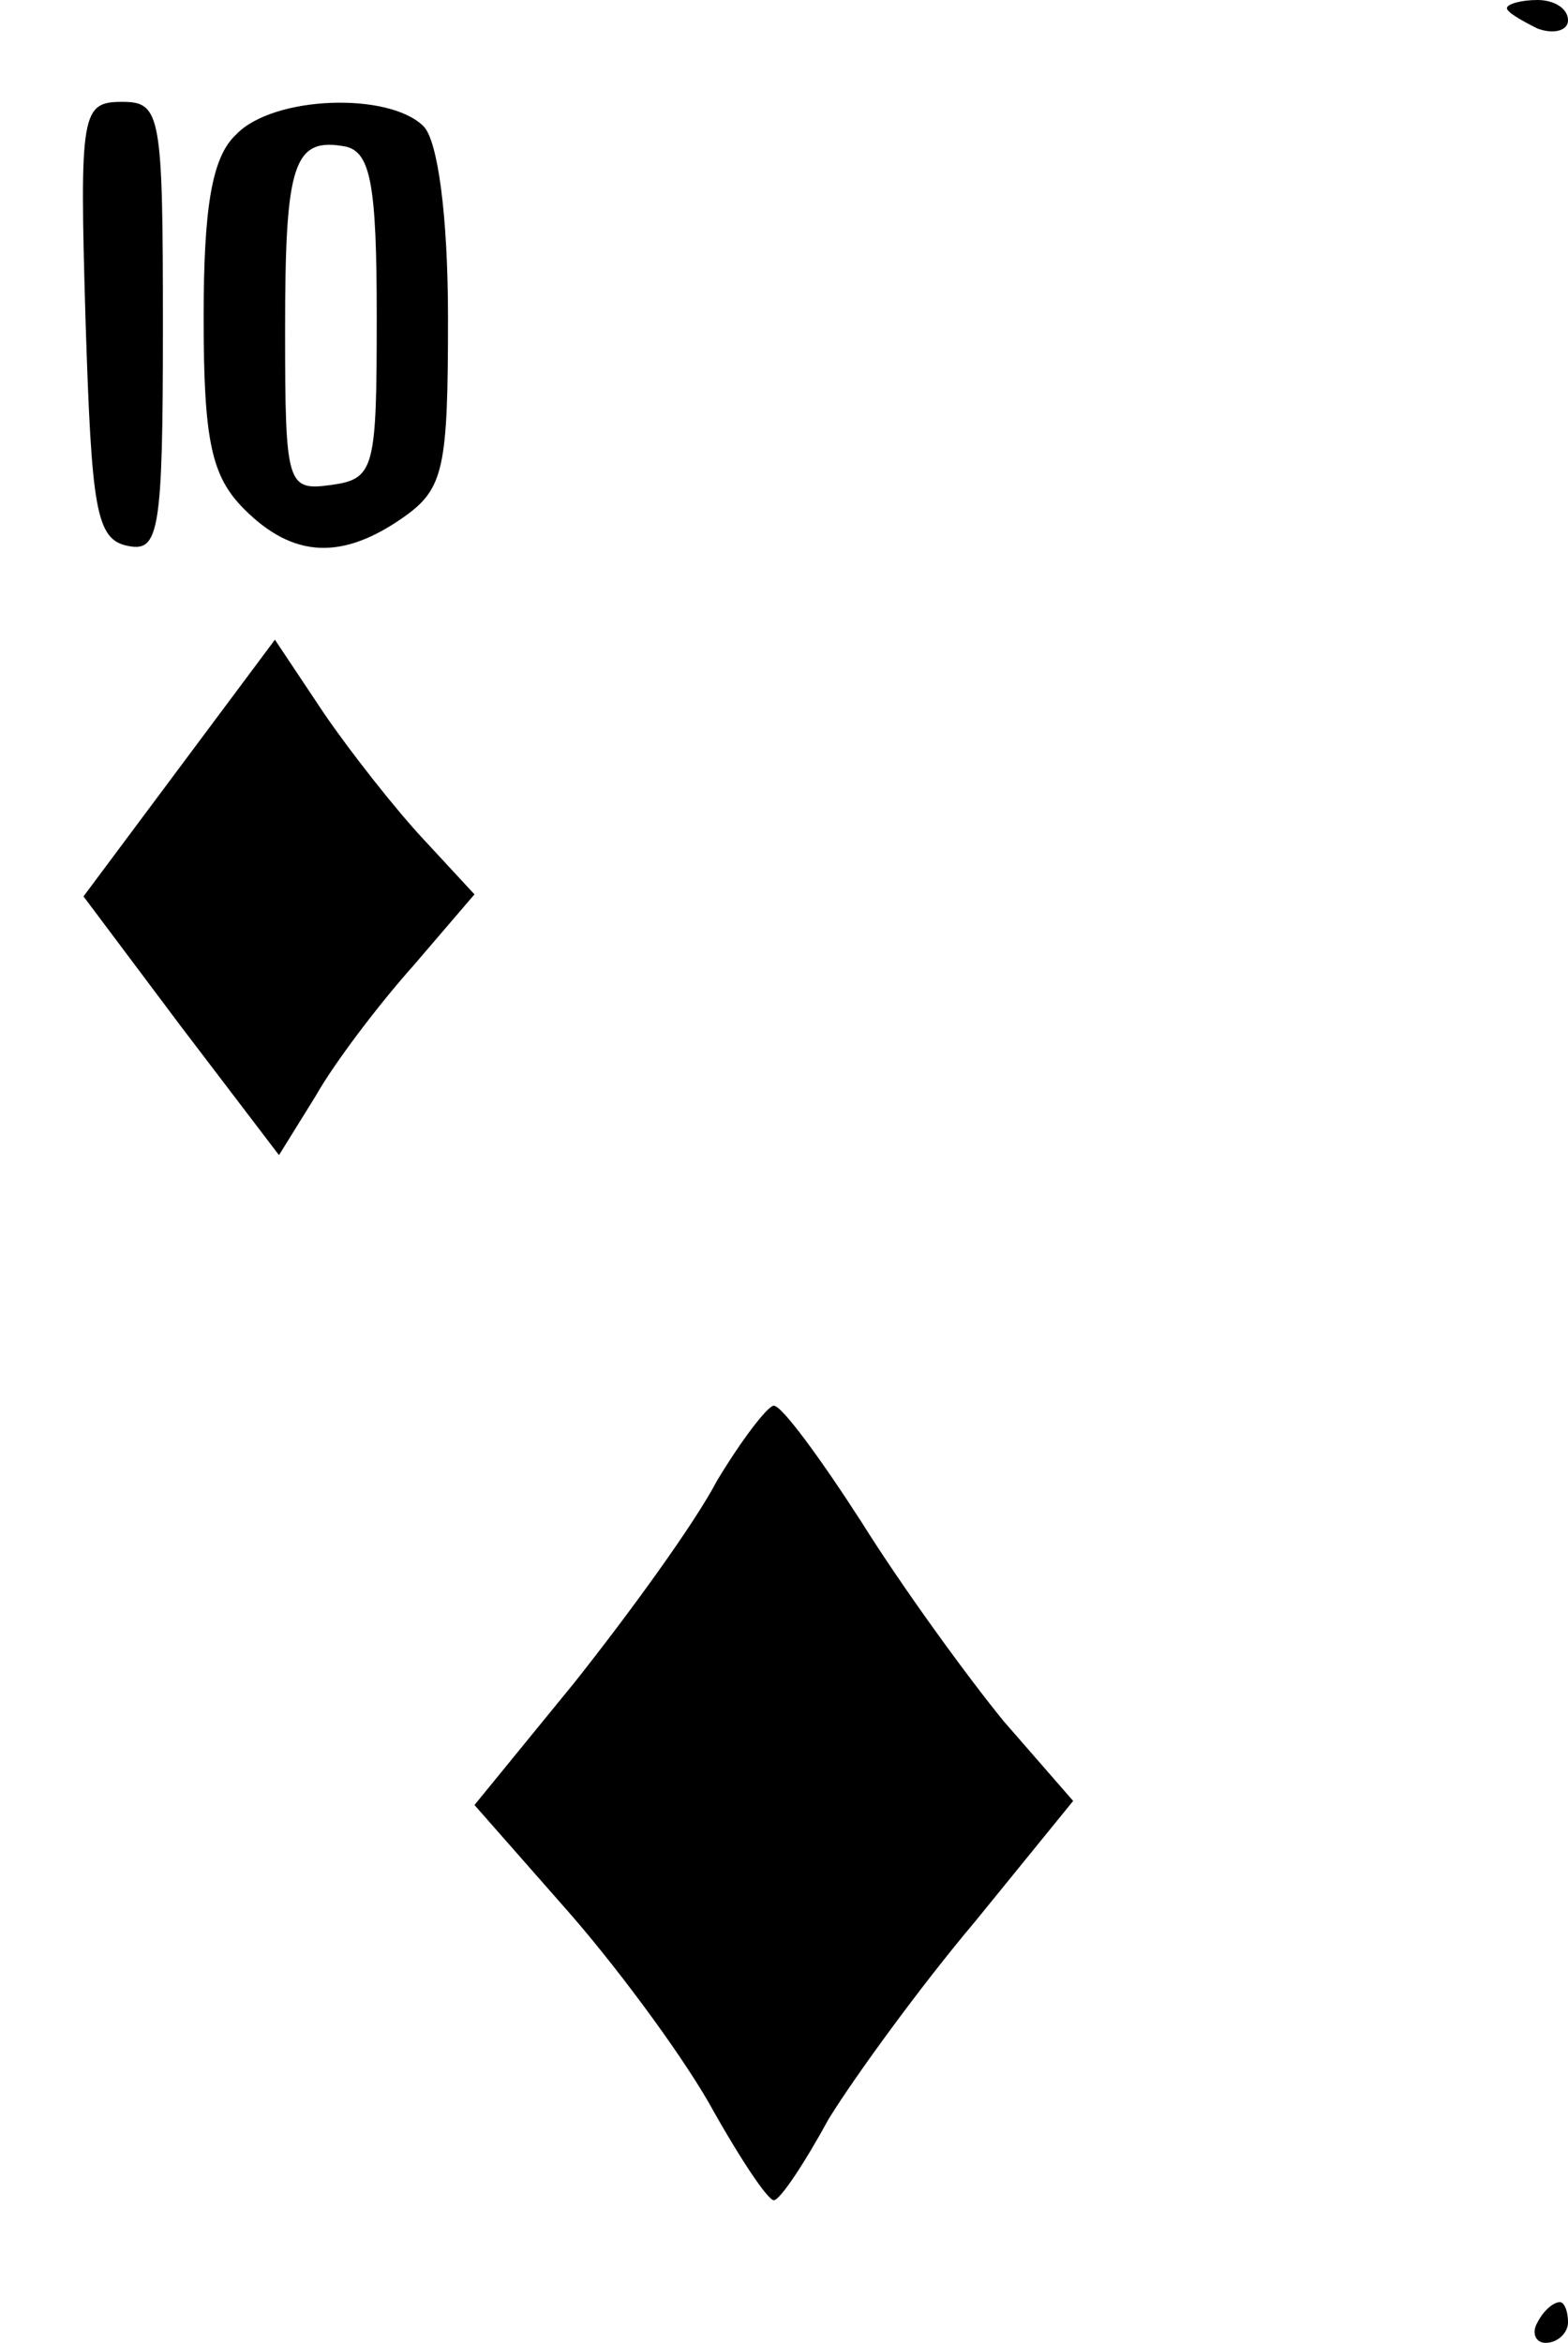 <?xml version="1.0" standalone="no"?>
<!DOCTYPE svg PUBLIC "-//W3C//DTD SVG 20010904//EN"
 "http://www.w3.org/TR/2001/REC-SVG-20010904/DTD/svg10.dtd">
<svg version="1.0" xmlns="http://www.w3.org/2000/svg"
 width="77pt" height="115pt" viewBox="0 0 77 115"
 preserveAspectRatio="xMidYMid meet">

<g transform="translate(0,115) scale(0.1,-0.1)"
fill="#000000" stroke="none">
<path d="M740 1146 c0 -2 7 -6 15 -10 8 -3 15 -1 15 4 0 6 -7 10 -15 10 -8 0
-15 -2 -15 -4z"/>
<path d="M42 993 c3 -93 5 -108 21 -111 15 -3 17 7 17 107 0 105 -1 111 -20
111 -20 0 -21 -5 -18 -107z"/>
<path d="M116 1084 c-12 -11 -16 -36 -16 -90 0 -61 4 -78 20 -94 24 -24 48
-25 78 -4 20 14 22 24 22 98 0 50 -5 87 -12 94 -17 17 -74 15 -92 -4z m69 -89
c0 -75 -1 -80 -22 -83 -22 -3 -23 -1 -23 76 0 82 4 95 30 90 12 -3 15 -19 15
-83z"/>
<path d="M88 773 l-47 -63 48 -64 48 -63 18 29 c9 16 31 45 48 64 l30 35 -25
27 c-14 15 -36 43 -49 62 l-24 36 -47 -63z"/>
<path d="M352 423 c-11 -21 -43 -65 -70 -99 l-49 -60 44 -50 c24 -27 56 -70
71 -96 15 -27 29 -48 32 -48 3 0 15 18 27 40 13 21 45 65 72 97 l48 59 -34 39
c-18 22 -50 66 -70 98 -20 31 -39 57 -43 57 -3 0 -16 -17 -28 -37z"/>
<path d="M755 10 c-3 -5 -1 -10 4 -10 6 0 11 5 11 10 0 6 -2 10 -4 10 -3 0 -8
-4 -11 -10z"/>
</g>
</svg>

